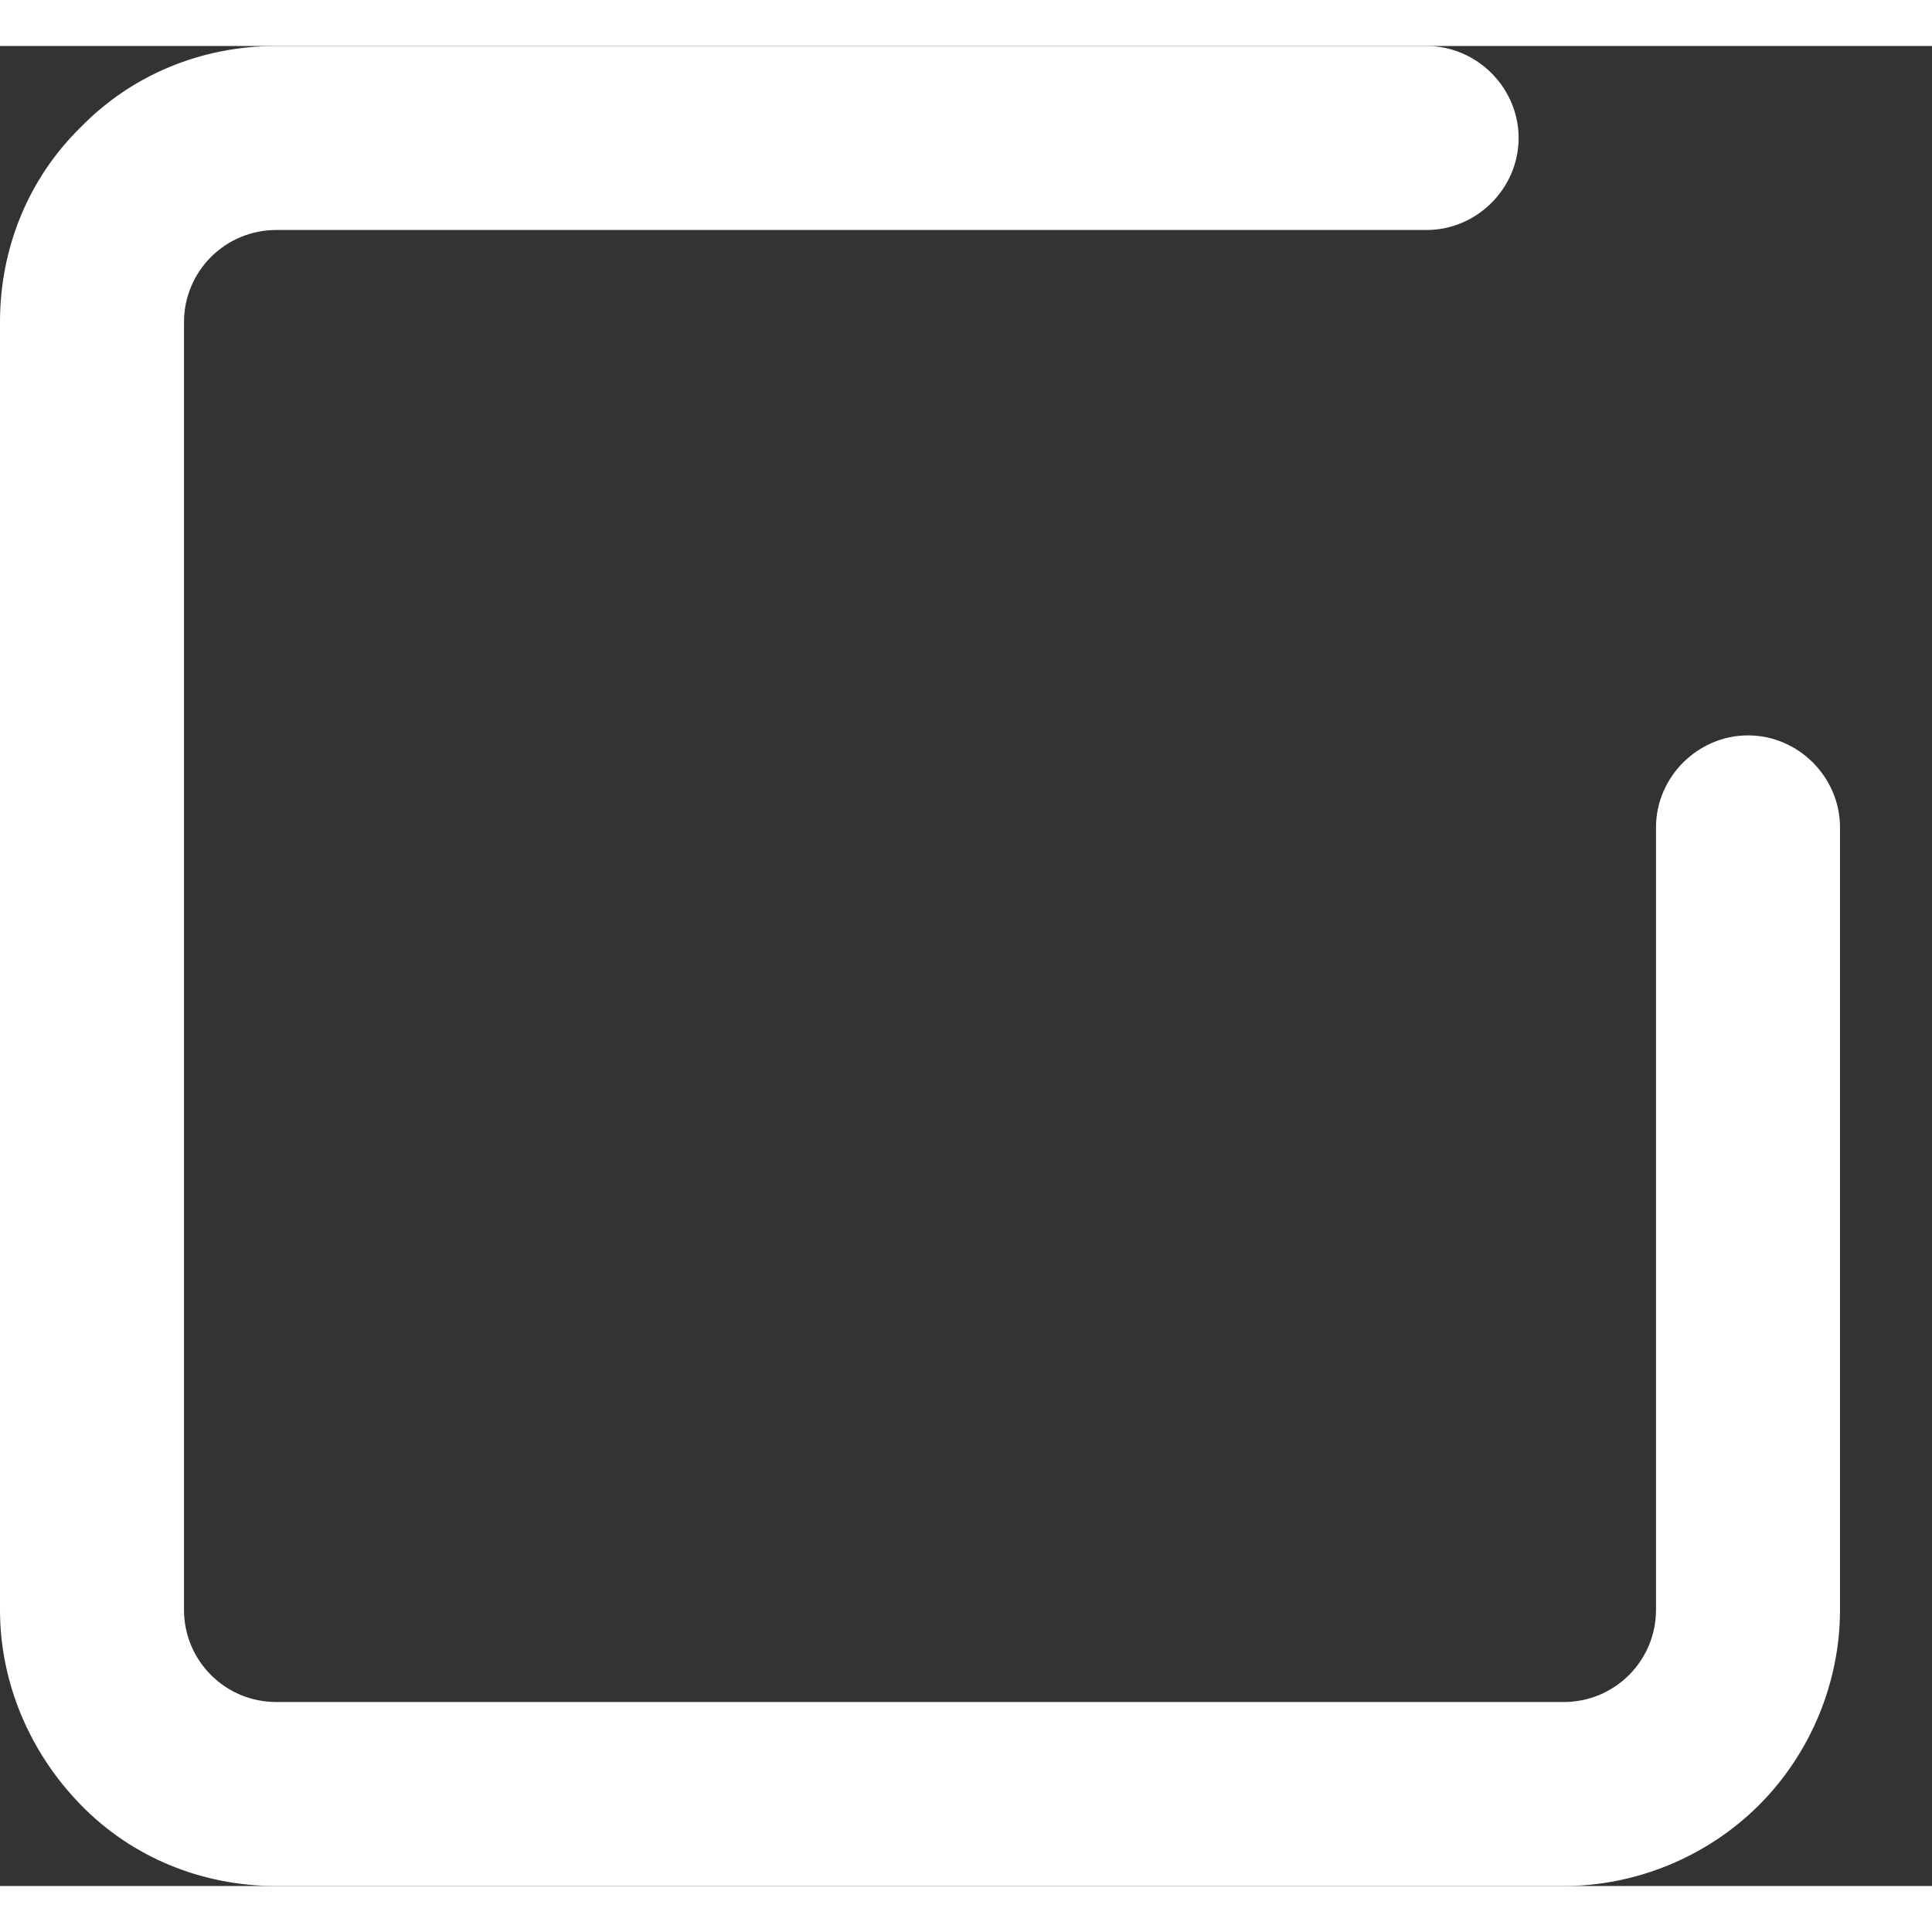 <svg
    width="24"
	height="24"
	fill="white"
	xmlns="http://www.w3.org/2000/svg"
    viewBox="0 0 15.75 15"
>
    <rect x="0" y="0" width="15.75" height="15" fill="#333333" stroke="none"/>
    <path d="M12.75,15H2.25c-.6,0-1.17-.23-1.59-.66s-.66-1-.66-1.59V2.25c0-.6.23-1.17.66-1.59.42-.43.99-.66,1.59-.66h9.38c.41,0,.75.34.75.75s-.34.75-.75.75H2.25c-.2,0-.39.08-.53.22s-.22.33-.22.53v10.5c0,.2.08.39.22.53s.33.22.53.22h10.5c.2,0,.39-.08.53-.22s.22-.33.22-.53v-6.38c0-.41.34-.75.75-.75s.75.34.75.75v6.38c0,.59-.24,1.17-.66,1.59s-1,.66-1.59.66Z" />
    <path
        opacity="0"
        d="M7.5,9.75c-.19,0-.38-.07-.53-.22l-2.25-2.25c-.29-.29-.29-.77,0-1.06s.77-.29,1.06,0l1.72,1.72L14.47.97c.29-.29.77-.29,1.06,0s.29.77,0,1.06l-7.5,7.5c-.15.15-.34.22-.53.22Z"
    />
</svg>
